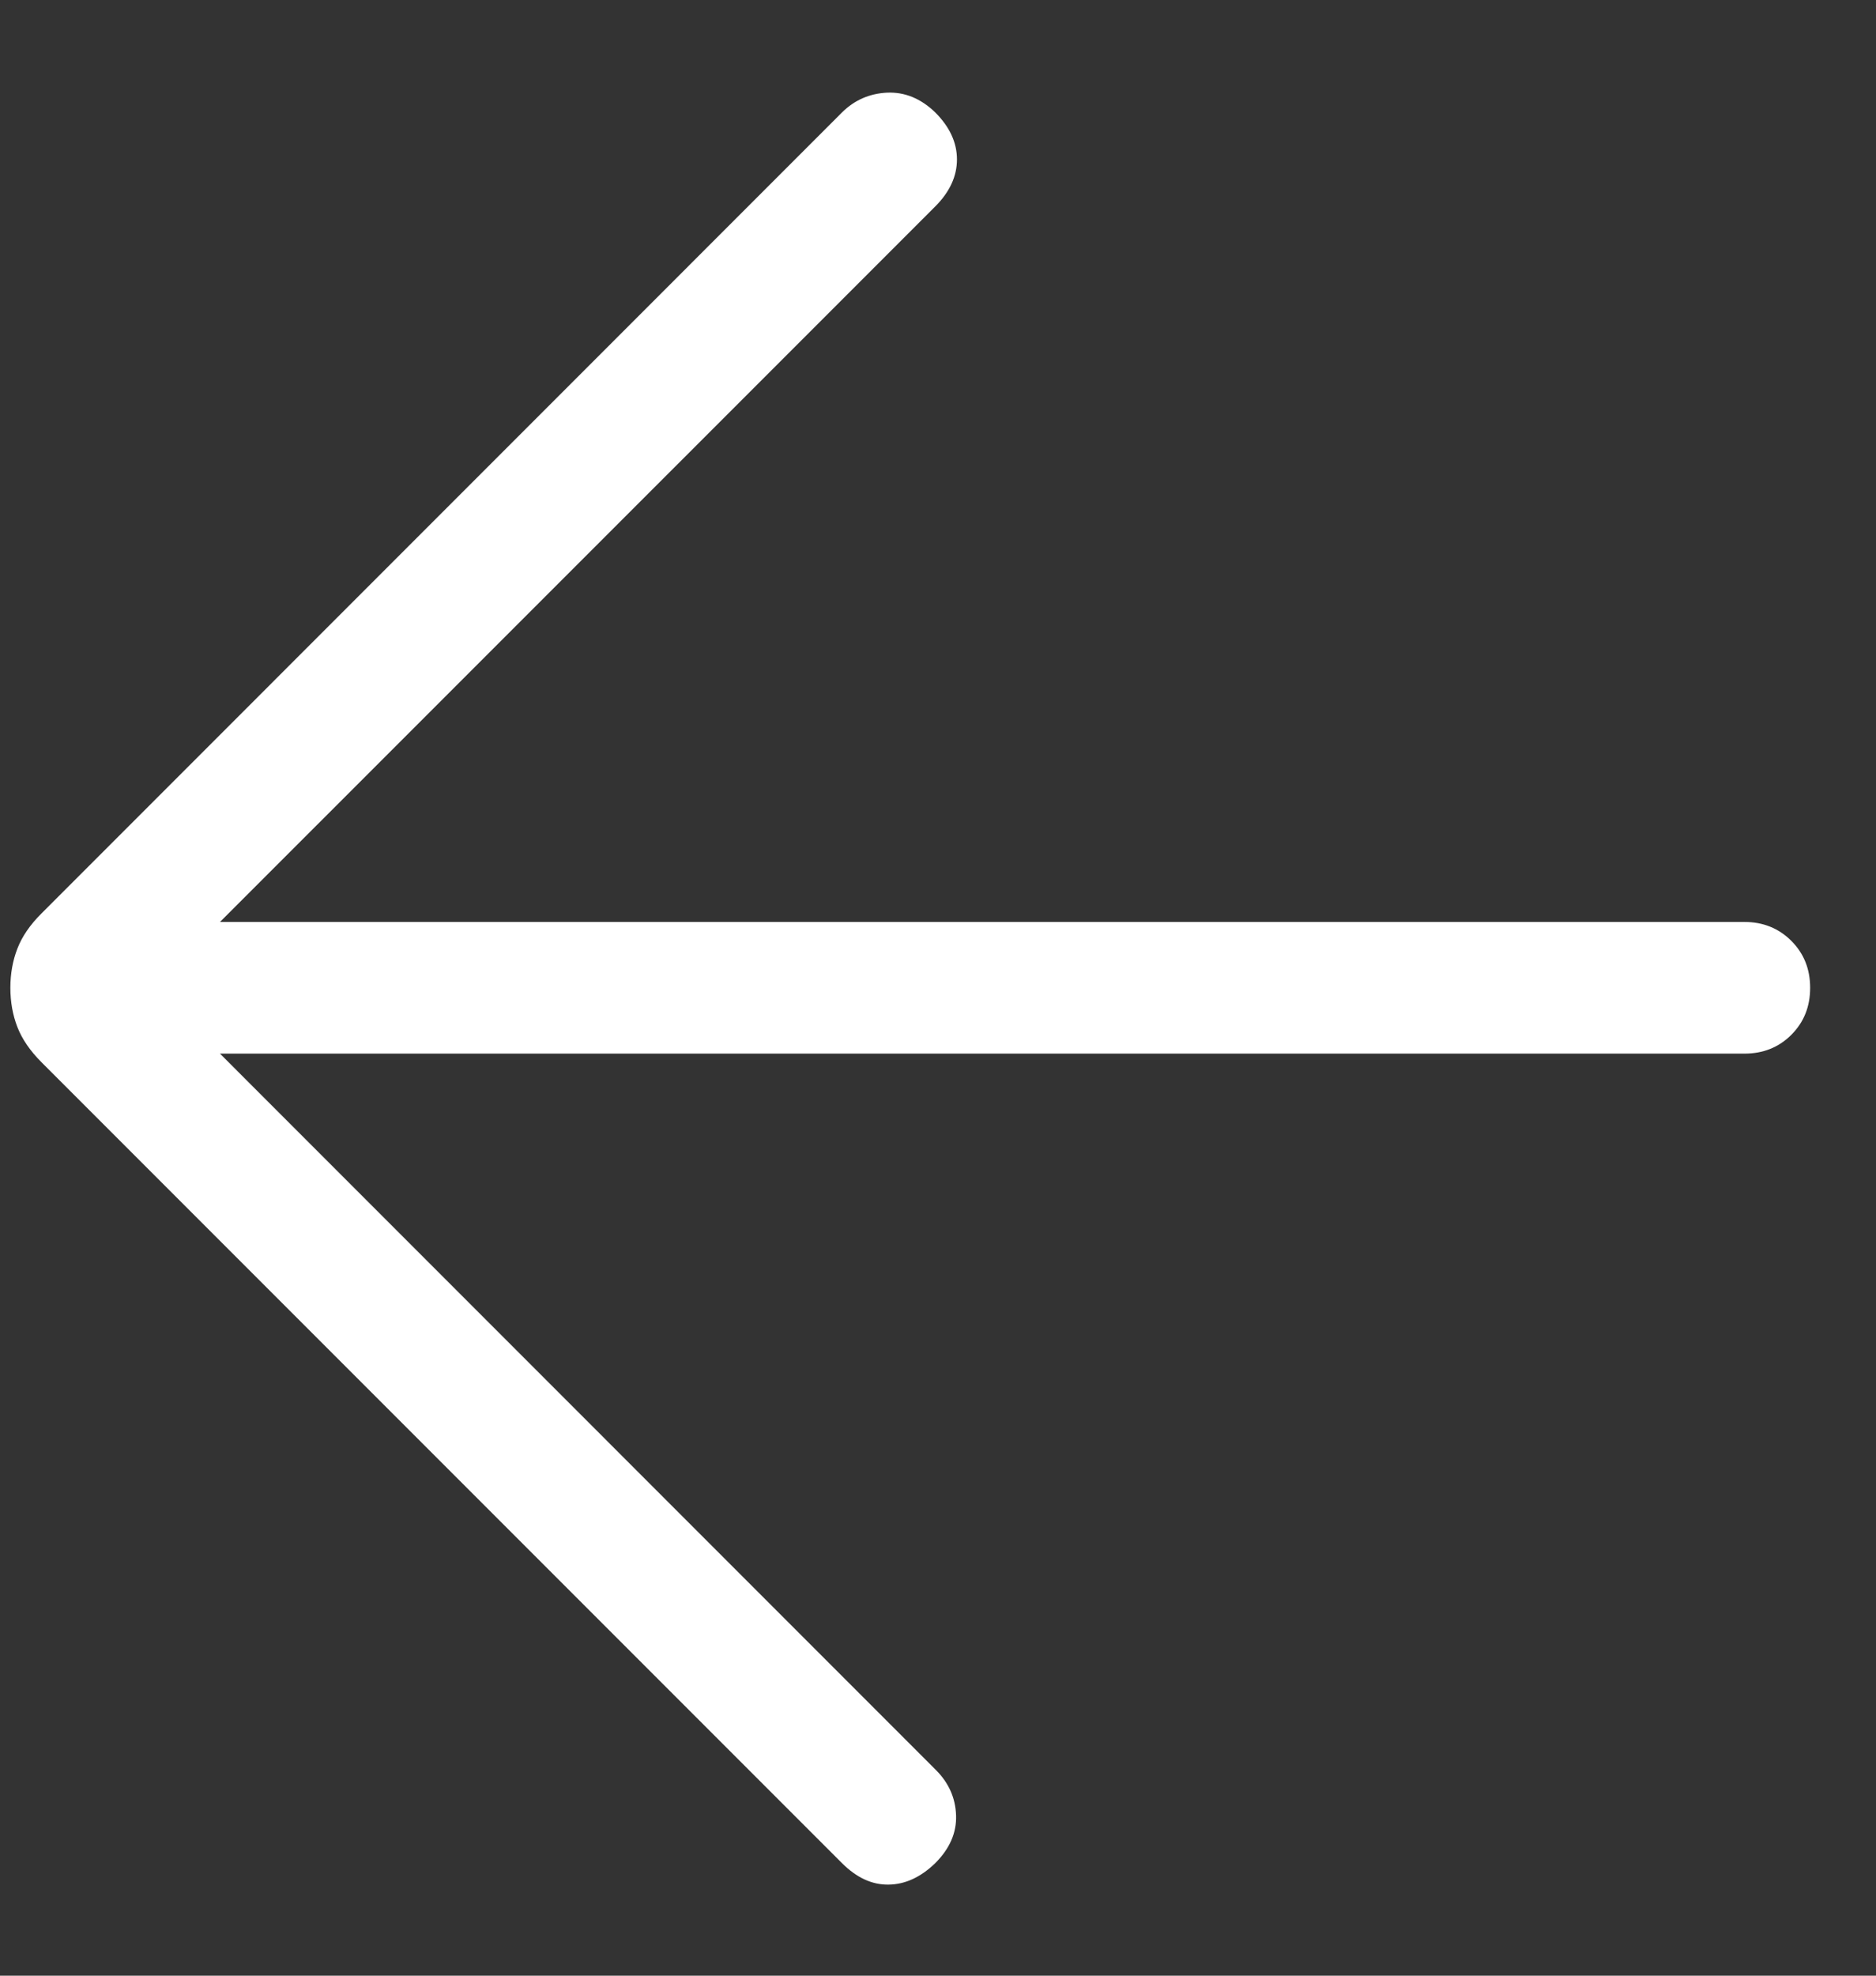 <svg width="19" height="20" viewBox="0 0 19 20" fill="none" xmlns="http://www.w3.org/2000/svg">
<rect x="0" y="0" width="19" height="20" fill="#333333" stroke="none"/>
<path d="M2.228 10.666L9.479 17.918C9.609 18.048 9.677 18.201 9.683 18.377C9.689 18.553 9.619 18.714 9.472 18.861C9.325 19.003 9.168 19.076 9 19.078C8.832 19.081 8.675 19.008 8.528 18.861L0.421 10.754C0.304 10.637 0.223 10.518 0.176 10.397C0.129 10.276 0.105 10.143 0.105 10C0.105 9.856 0.129 9.724 0.176 9.603C0.223 9.481 0.304 9.362 0.421 9.246L8.528 1.138C8.653 1.014 8.805 0.947 8.983 0.938C9.162 0.93 9.325 0.996 9.472 1.138C9.619 1.285 9.692 1.444 9.692 1.614C9.692 1.784 9.619 1.943 9.472 2.09L2.228 9.333H17.667C17.856 9.333 18.015 9.397 18.142 9.524C18.27 9.652 18.333 9.81 18.333 10C18.333 10.19 18.27 10.348 18.142 10.476C18.015 10.603 17.856 10.666 17.667 10.666H2.228Z" fill="white"/>
</svg>
